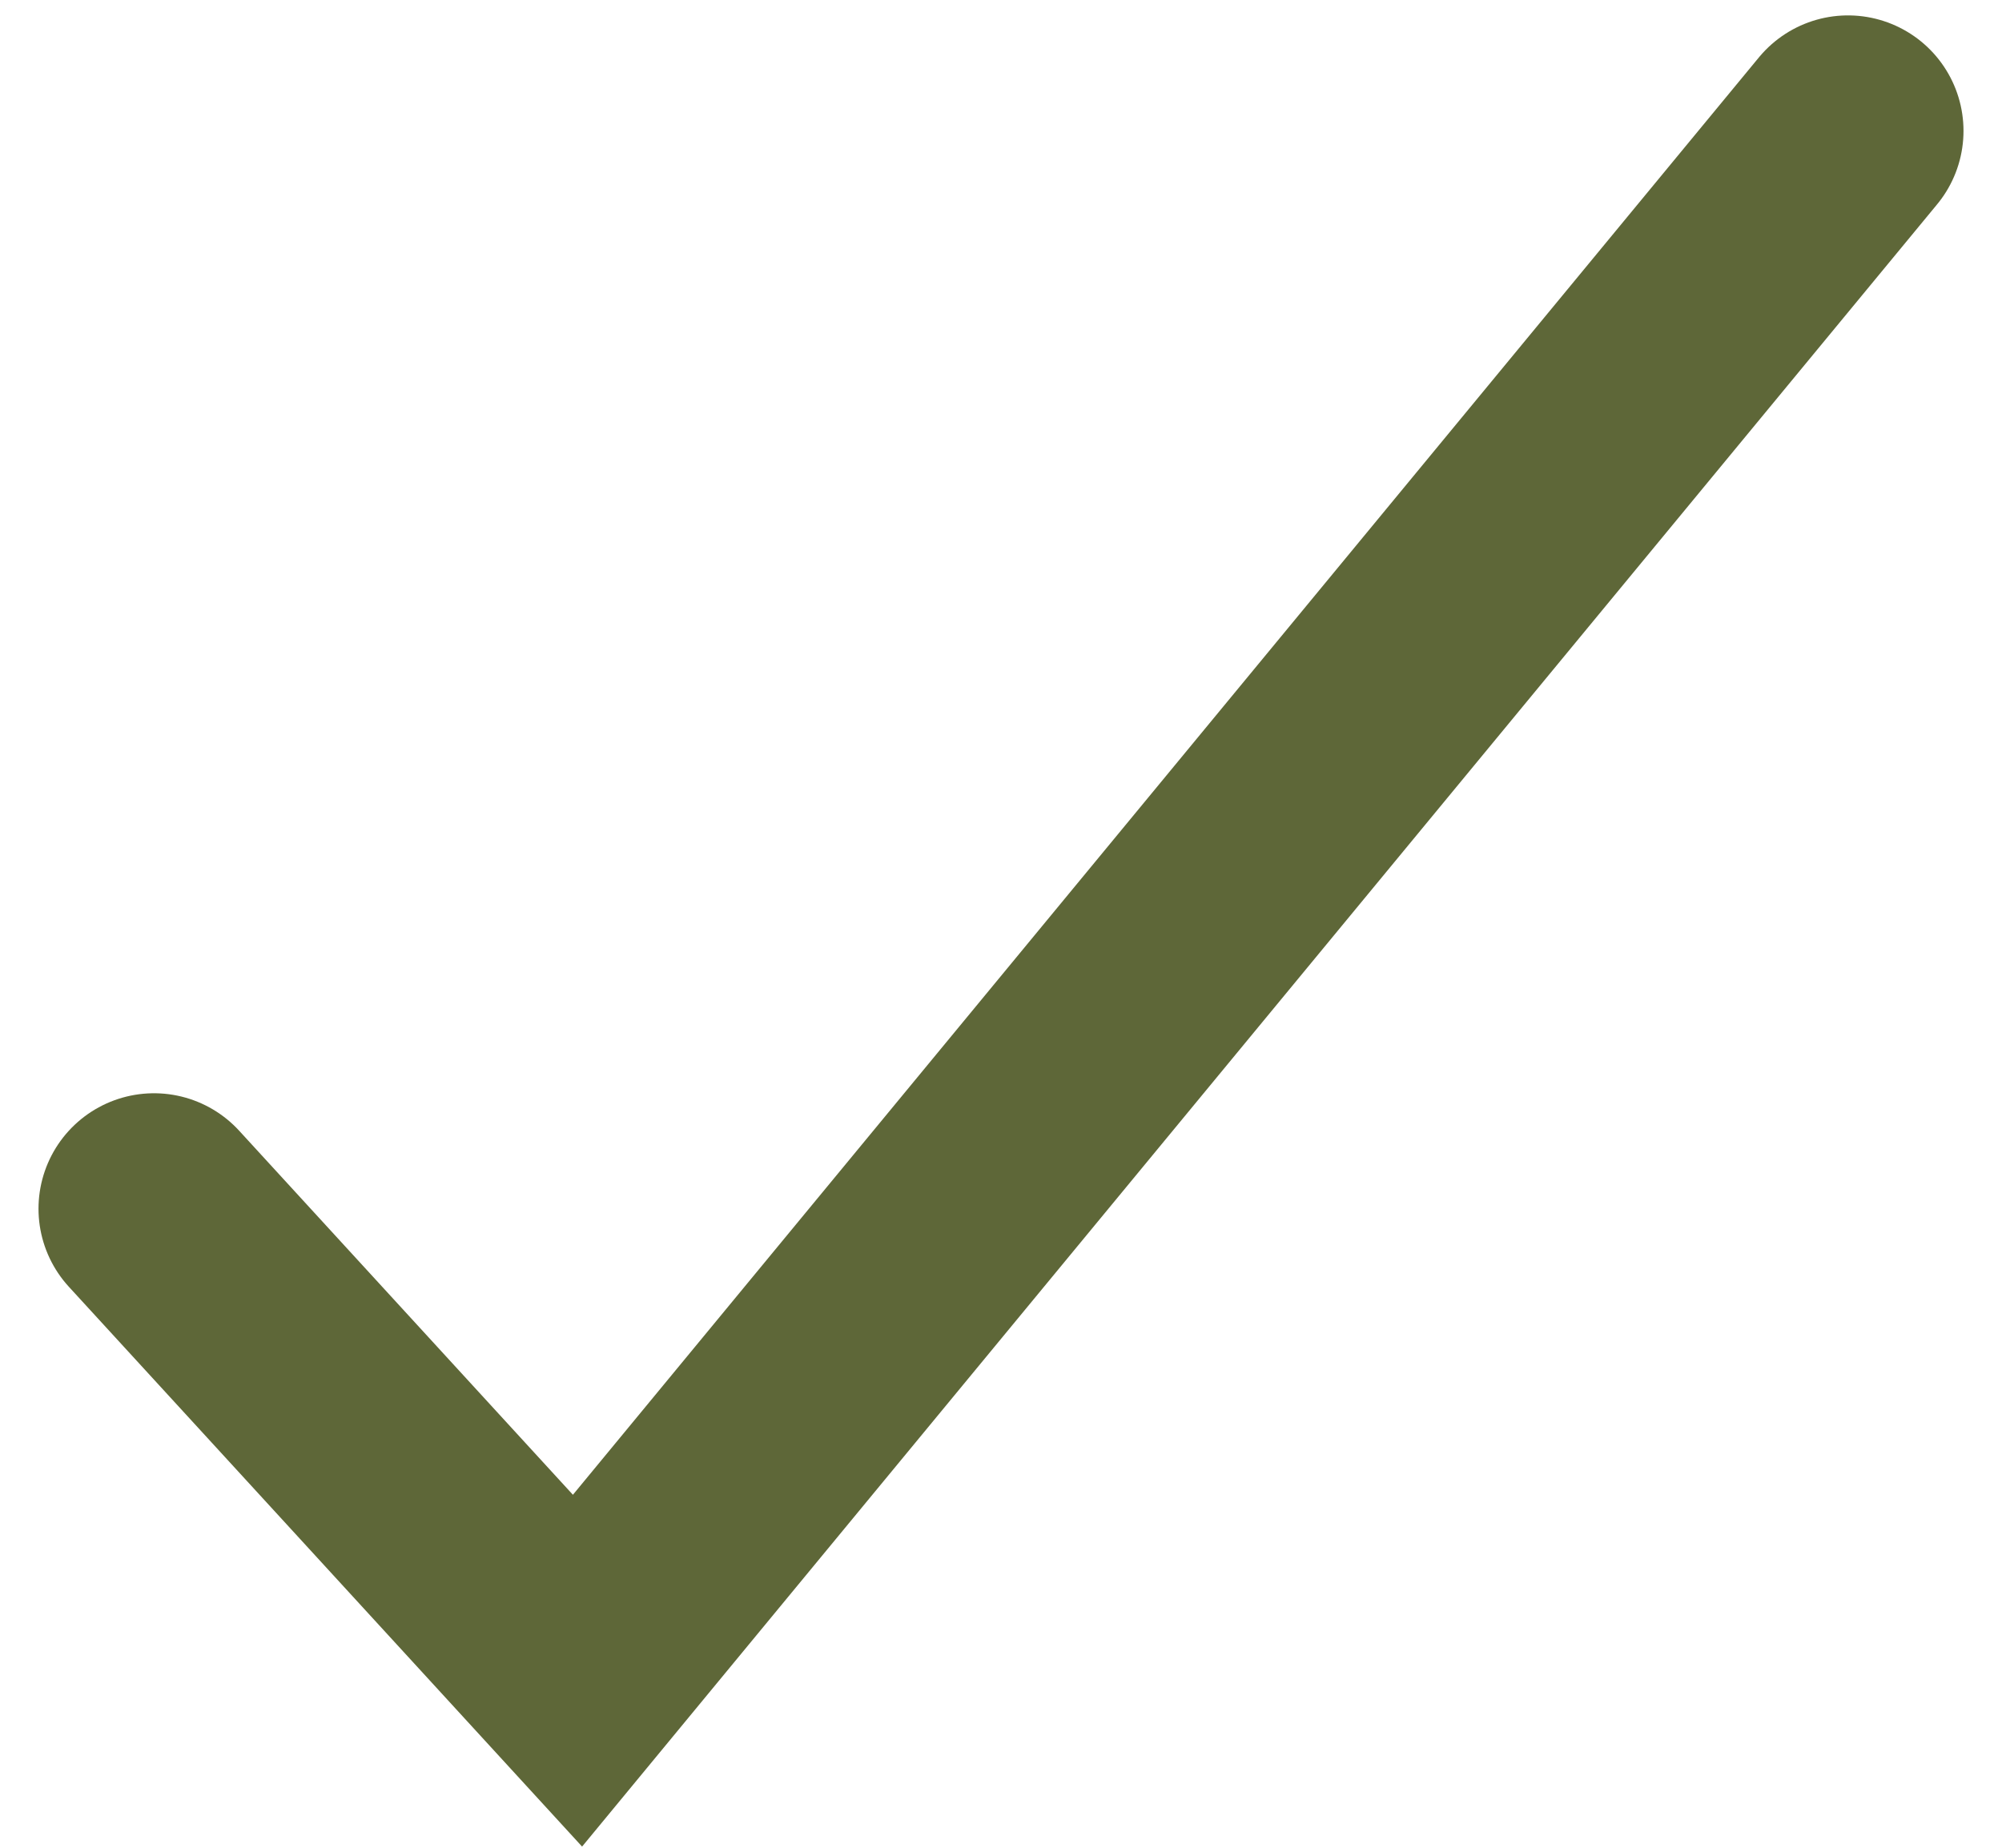 <svg xmlns="http://www.w3.org/2000/svg" width="13" height="12" viewBox="0 0 13 12" fill="none">
  <path d="M1 7.85L3.75 10.85L12 0.85" stroke="#5E6738" stroke-width="1.5" stroke-linecap="round"/>
</svg>